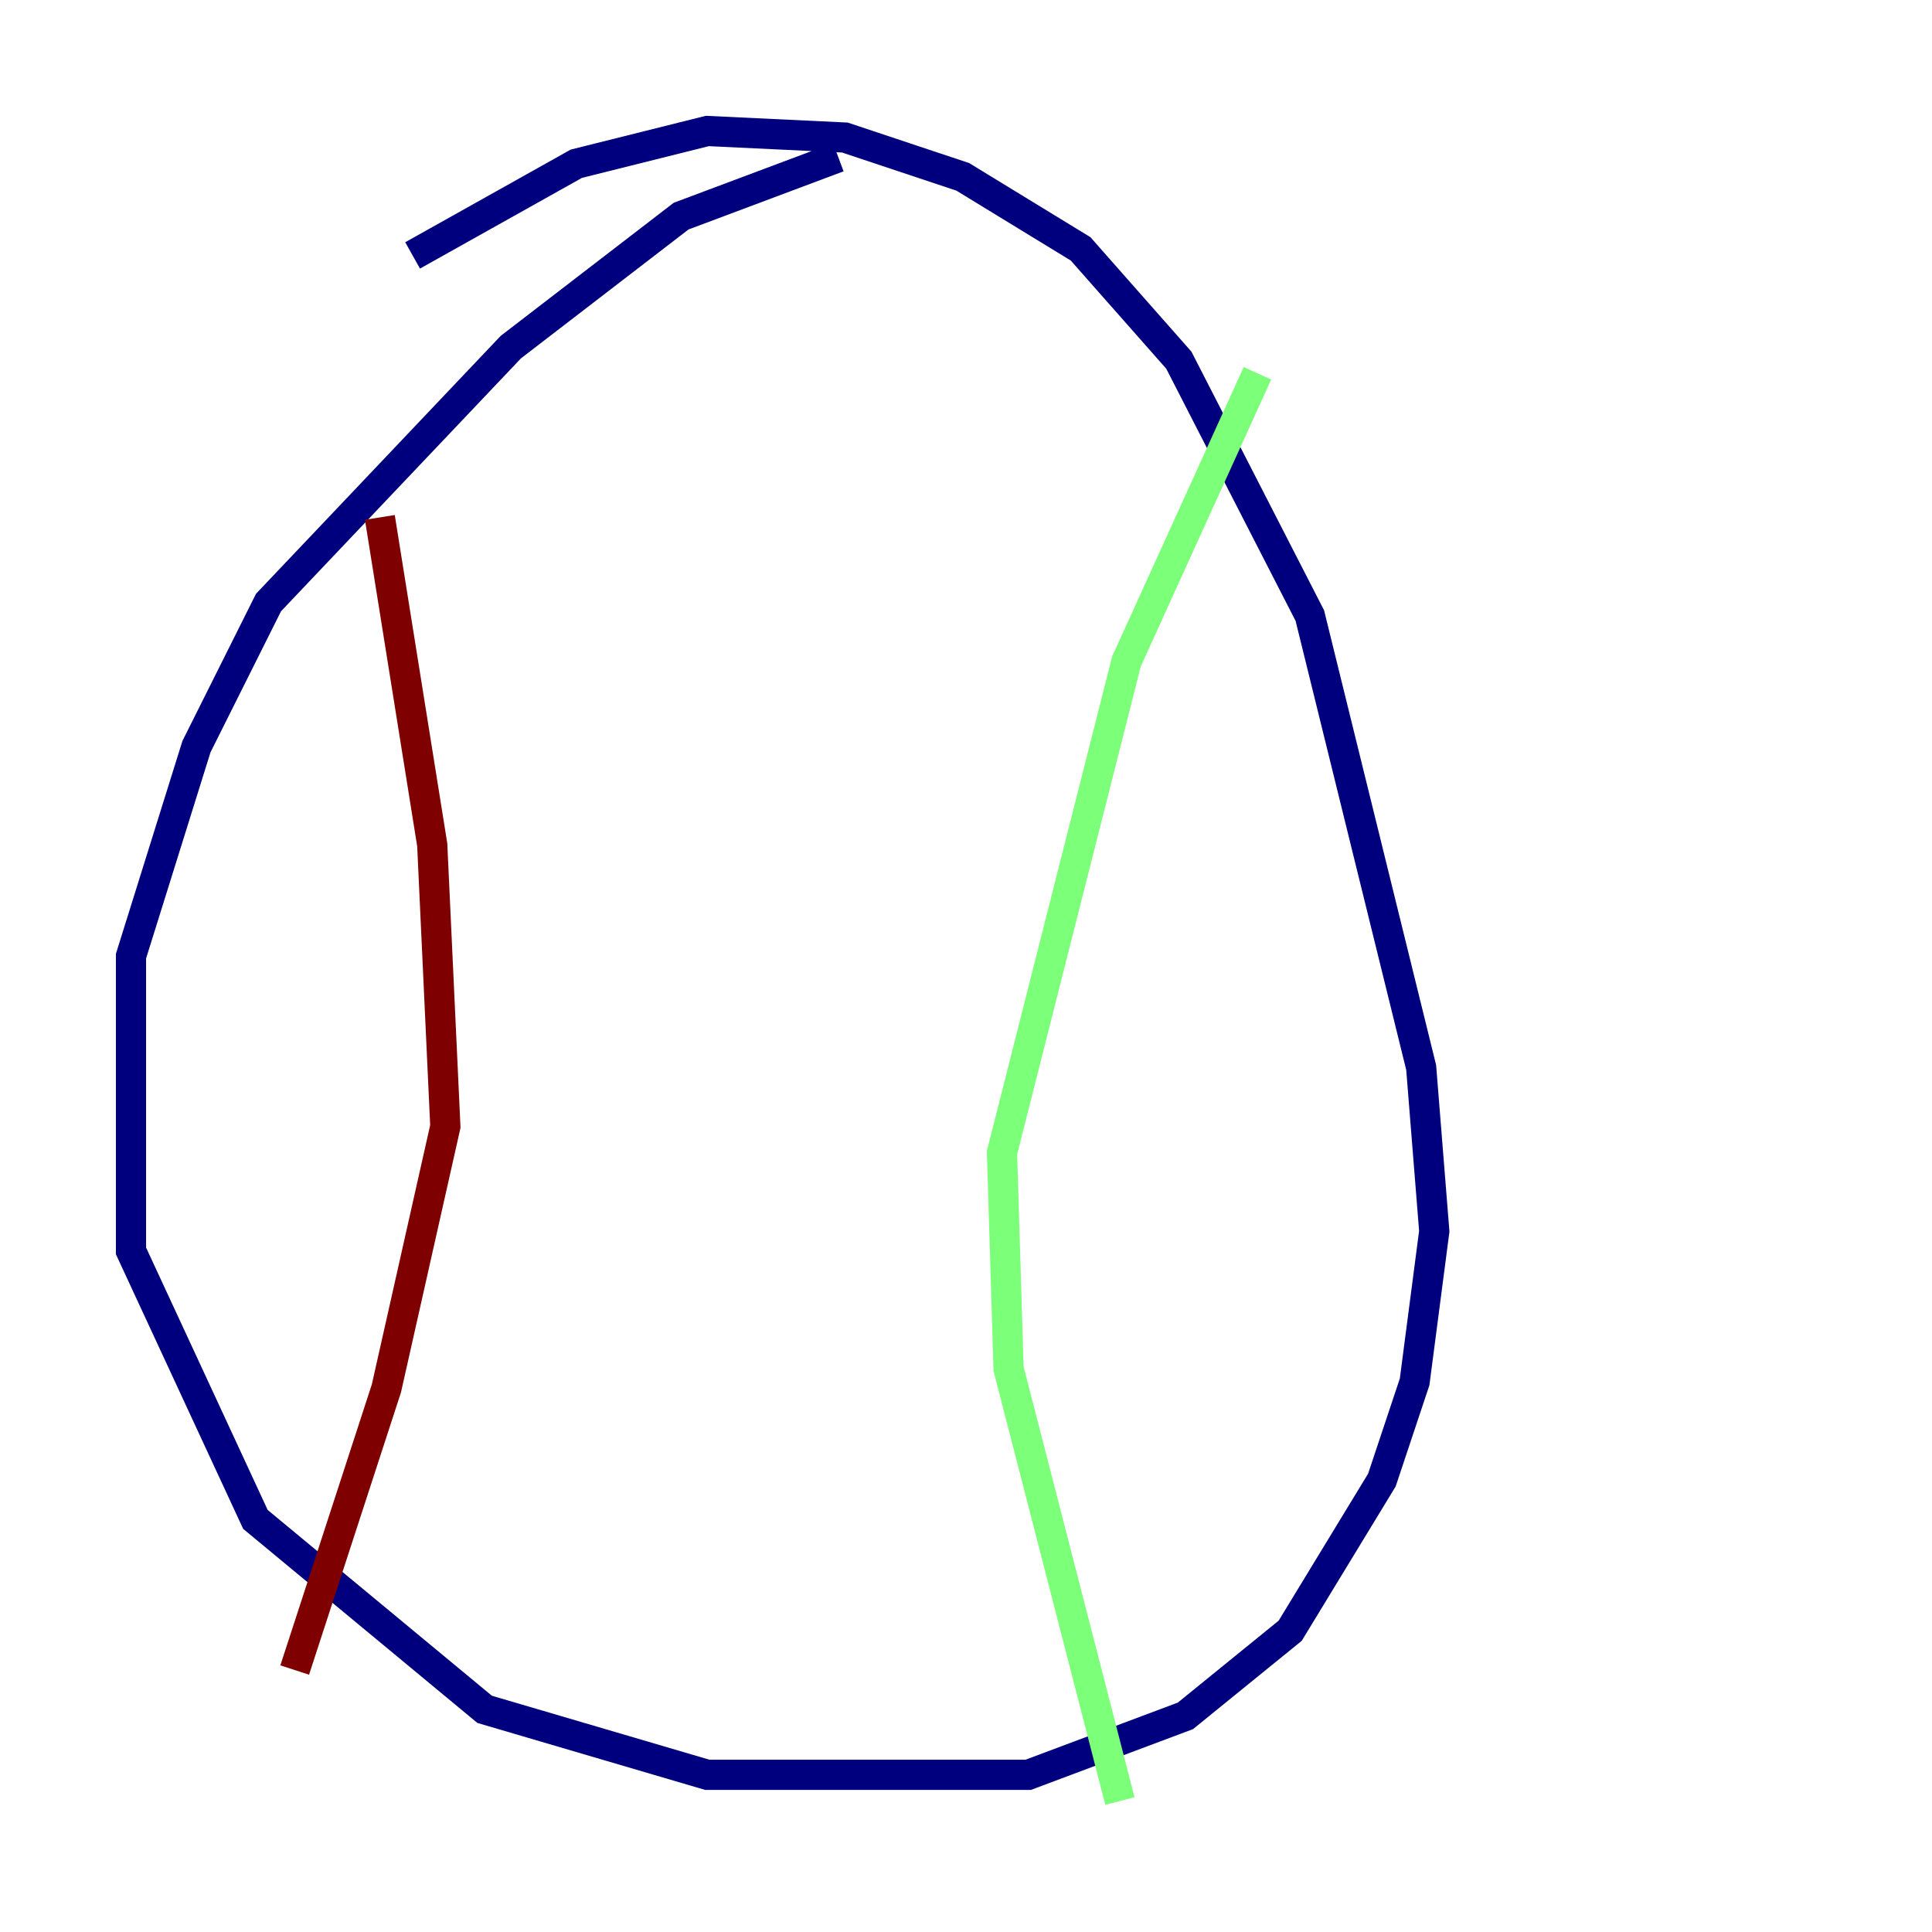 <?xml version="1.0" encoding="utf-8" ?>
<svg baseProfile="tiny" height="128" version="1.2" viewBox="0,0,128,128" width="128" xmlns="http://www.w3.org/2000/svg" xmlns:ev="http://www.w3.org/2001/xml-events" xmlns:xlink="http://www.w3.org/1999/xlink"><defs /><polyline fill="none" points="55.539,10.414 45.125,14.319 33.844,22.997 17.79,39.919 13.017,49.464 8.678,63.349 8.678,82.875 16.922,100.664 32.108,113.248 46.861,117.586 68.122,117.586 78.536,113.681 85.478,108.041 91.552,98.061 93.722,91.552 95.024,81.573 94.156,70.725 86.78,40.786 78.102,23.864 71.593,16.488 63.783,11.715 55.973,9.112 46.861,8.678 38.183,10.848 27.336,16.922" stroke="#00007f" stroke-width="2" /><polyline fill="none" points="83.308,24.732 74.63,43.824 66.386,76.366 66.82,90.685 74.197,119.322" stroke="#7cff79" stroke-width="2" /><polyline fill="none" points="25.166,34.278 28.637,55.973 29.505,74.63 25.6,91.986 19.525,110.644" stroke="#7f0000" stroke-width="2" /></svg>